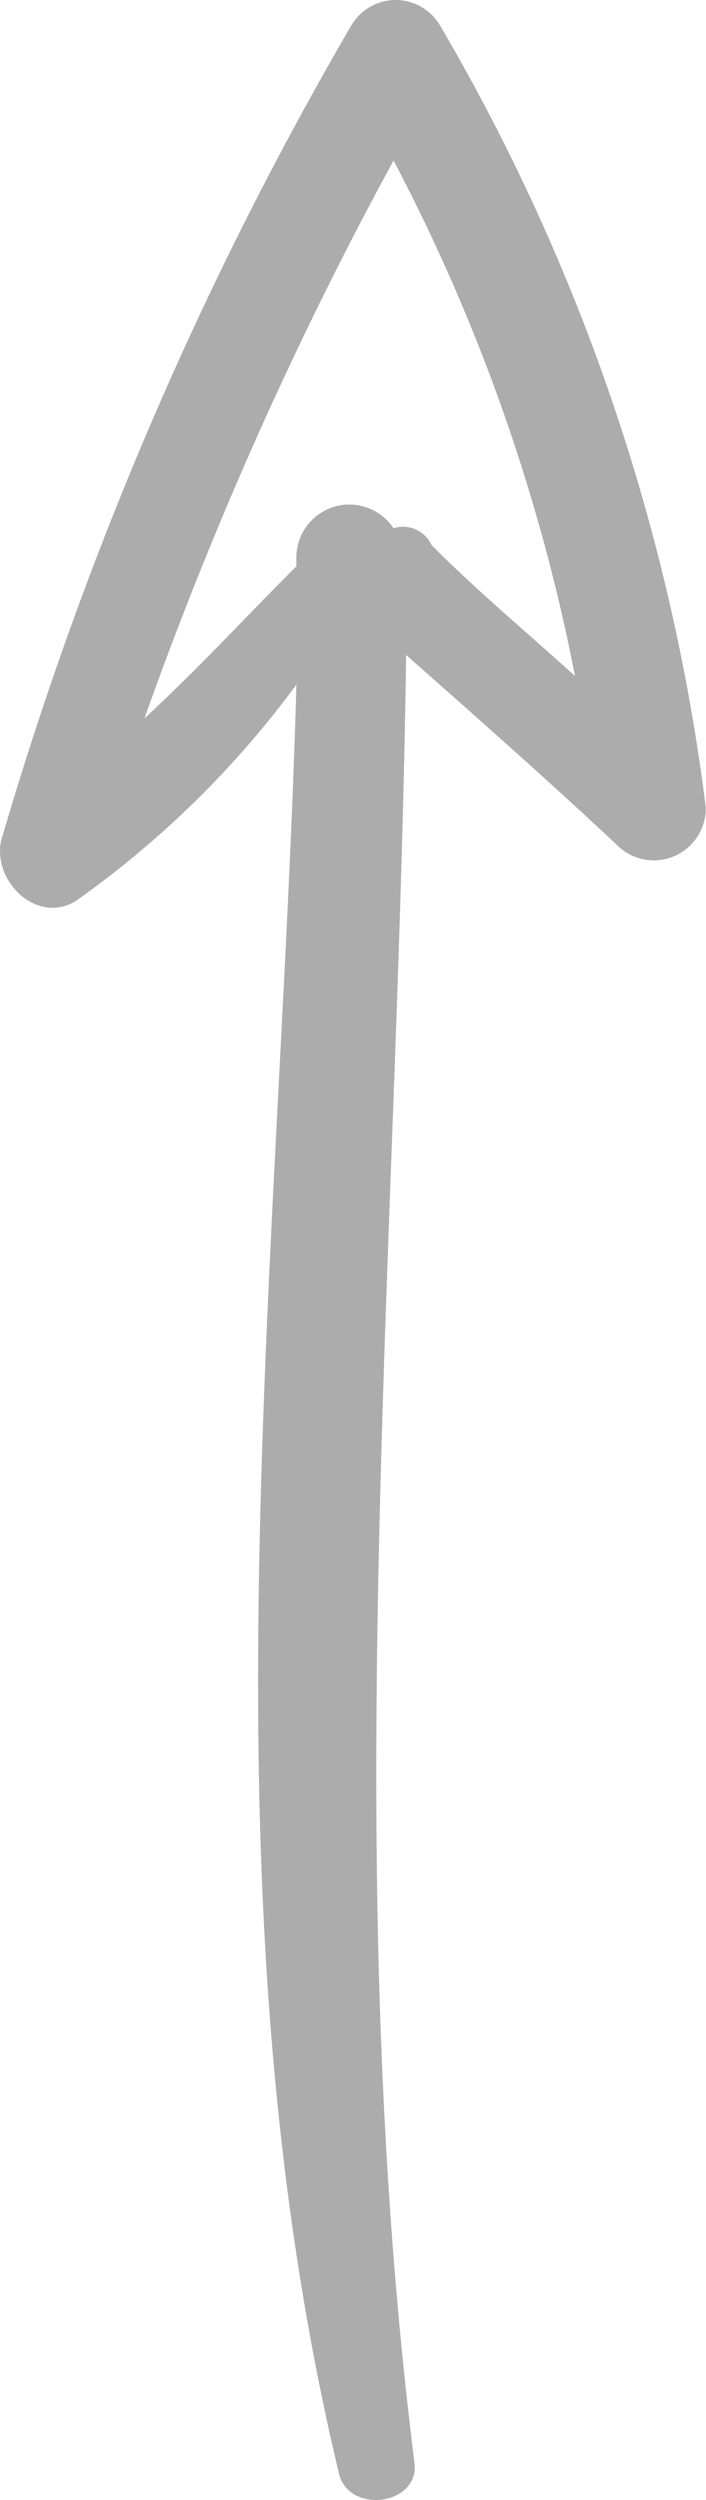 <svg xmlns="http://www.w3.org/2000/svg" width="11.621" height="41.096" viewBox="0 0 11.621 41.096">
  <g id="up" transform="translate(-129.832)">
    <path id="Path_4416" data-name="Path 4416" d="M137.074.417a.847.847,0,0,0-1.459,0,60.1,60.1,0,0,0-5.766,13.407c-.139.695.625,1.389,1.25.973a15.881,15.881,0,0,0,3.612-3.543c-.278,9.726-1.6,19.8.695,29.385.139.695,1.32.556,1.25-.139-1.25-9.934-.278-19.8-.139-29.733,1.181,1.042,2.362,2.084,3.473,3.126a.855.855,0,0,0,1.459-.625A33.641,33.641,0,0,0,137.074.417Zm-.764,8.267a.873.873,0,0,0-1.6.486v.139c-.834.834-1.6,1.667-2.5,2.5a63.681,63.681,0,0,1,4.1-9.17,30.8,30.8,0,0,1,2.987,8.475c-.764-.695-1.6-1.389-2.362-2.154A.514.514,0,0,0,136.309,8.684Z" fill="#acacac"/>
  </g>
</svg>
